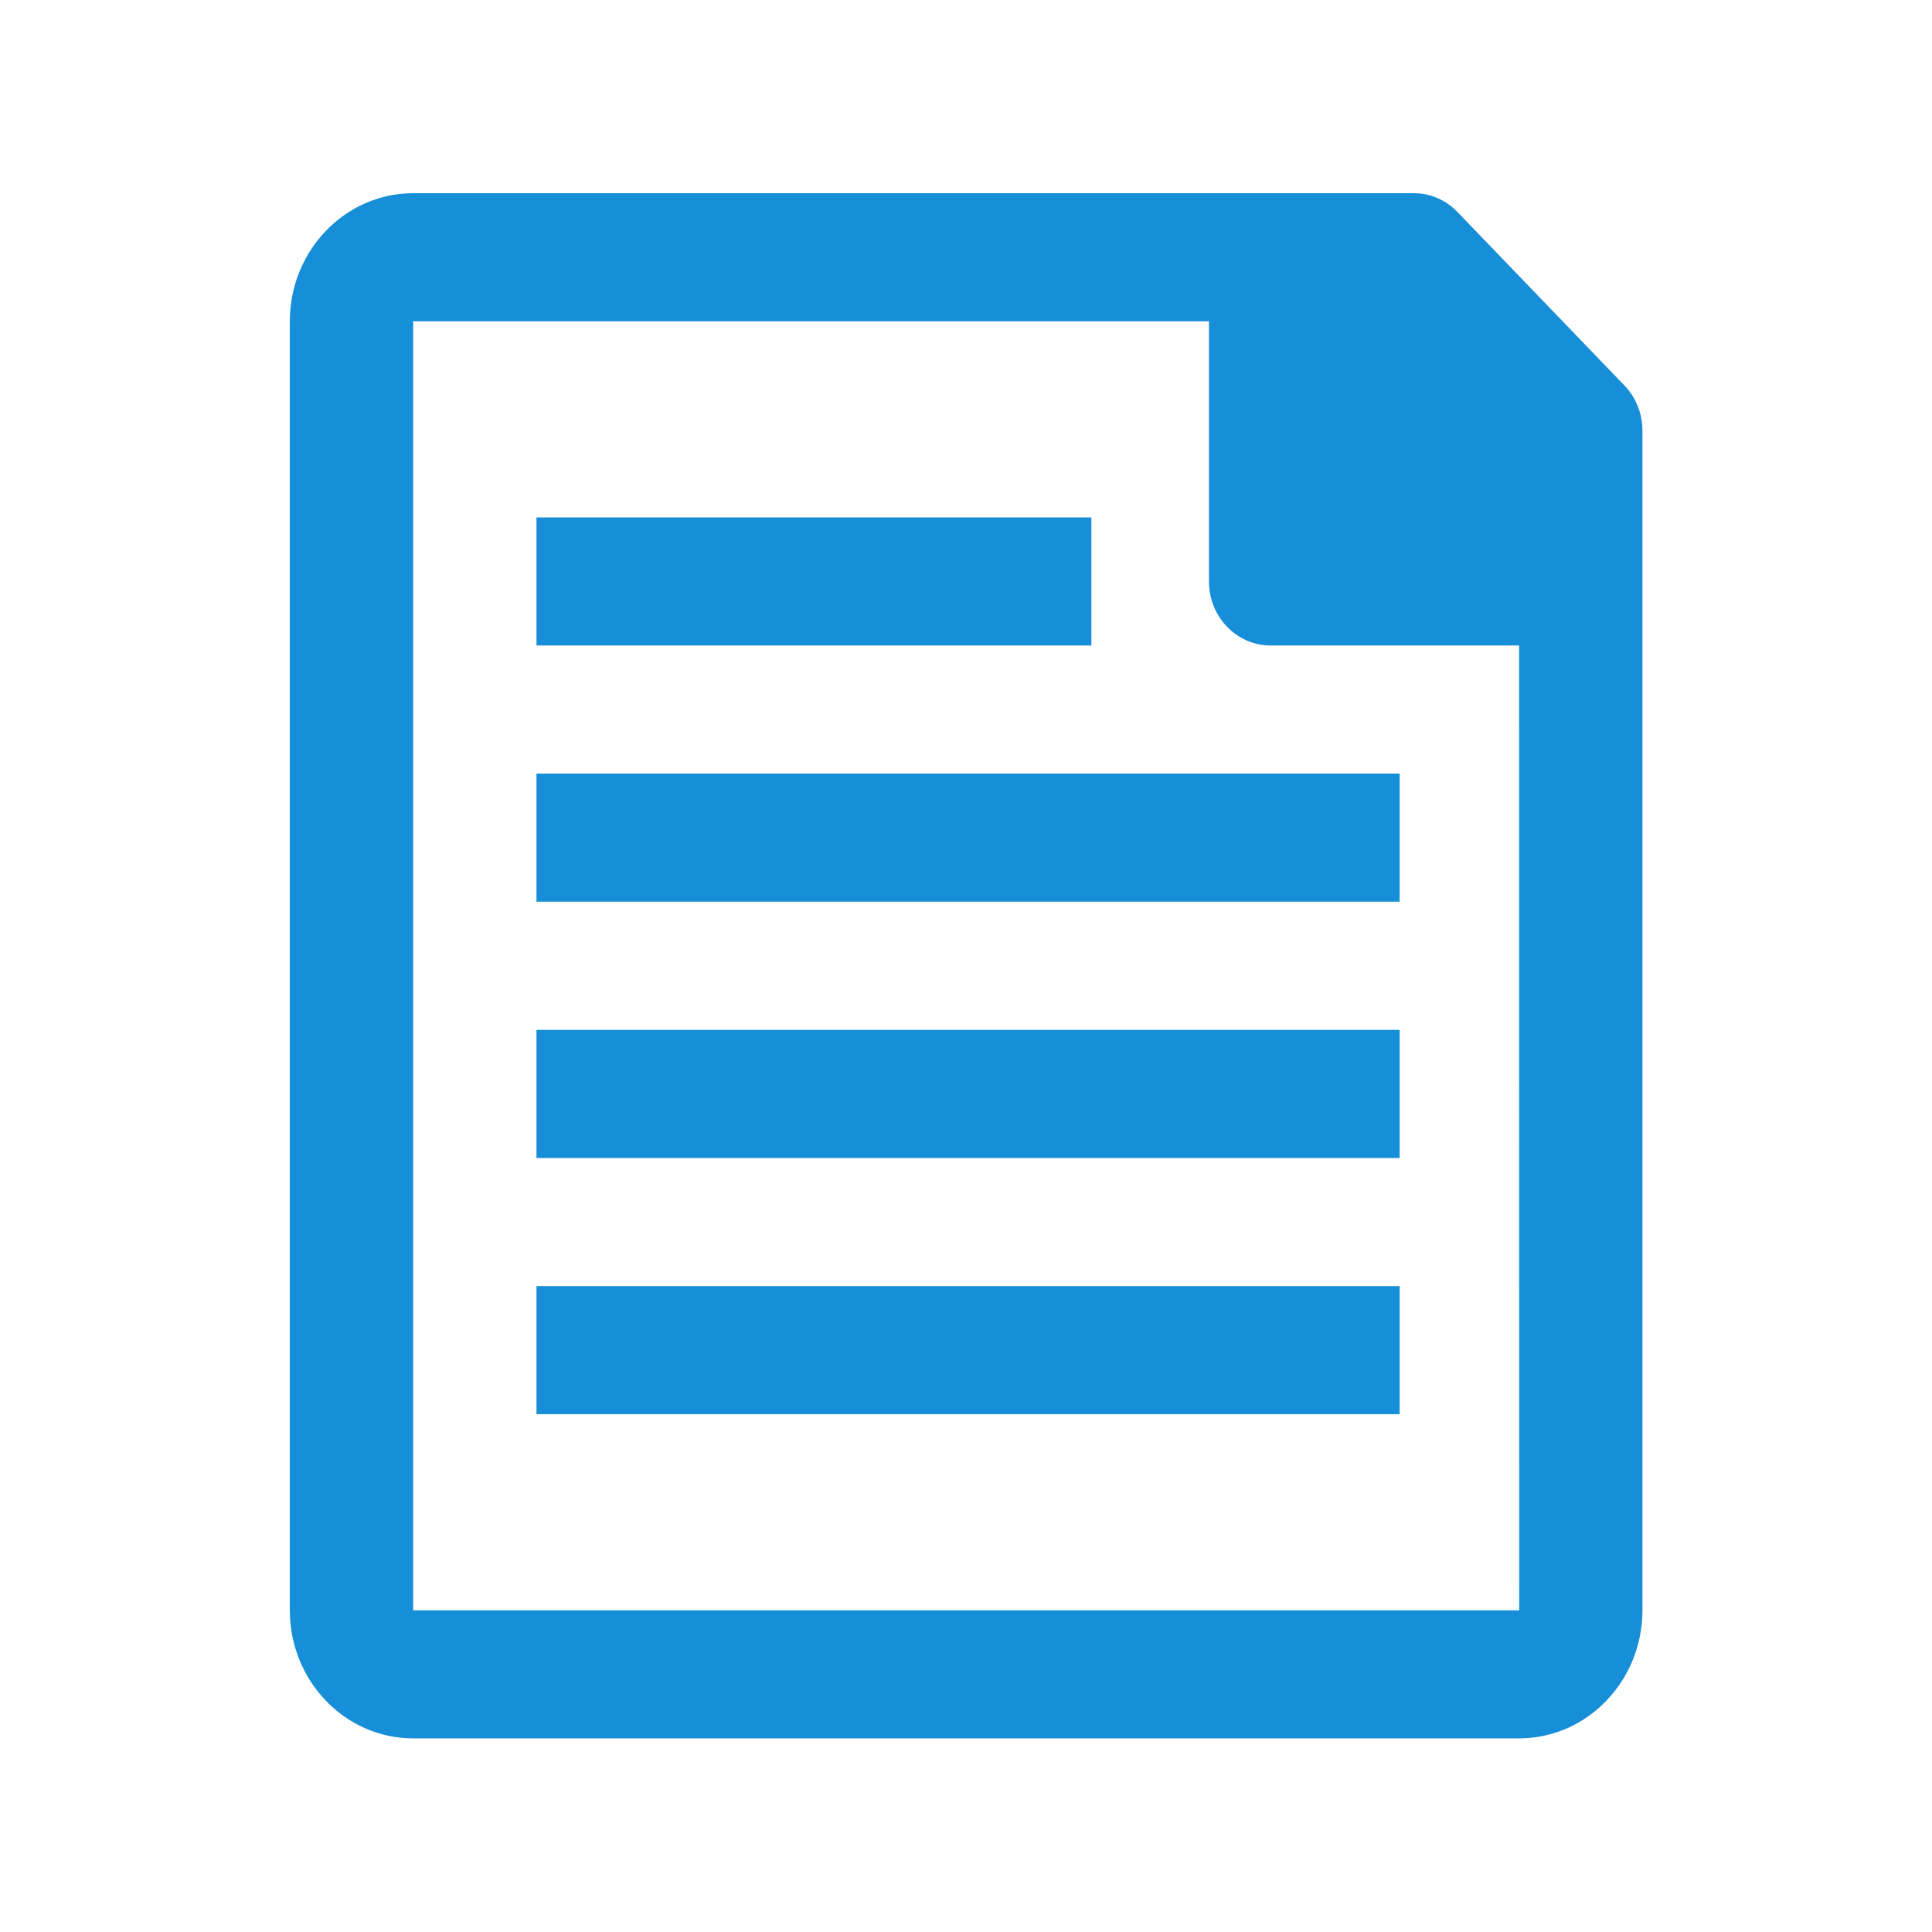 <?xml version="1.0" encoding="UTF-8" standalone="no"?>
<!-- Created with Inkscape (http://www.inkscape.org/) -->

<svg
   xmlns:dc="http://purl.org/dc/elements/1.1/"
   xmlns:cc="http://creativecommons.org/ns#"
   xmlns:rdf="http://www.w3.org/1999/02/22-rdf-syntax-ns#"
   xmlns:svg="http://www.w3.org/2000/svg"
   xmlns="http://www.w3.org/2000/svg"
   xmlns:sodipodi="http://sodipodi.sourceforge.net/DTD/sodipodi-0.dtd"
   xmlns:inkscape="http://www.inkscape.org/namespaces/inkscape"
   width="200"
   height="200"
   viewBox="0 0 200 200"
   id="svg4184"
   version="1.1"
   inkscape:version="0.91 r13725"
   sodipodi:docname="documentation-icon.svg">
  <defs
     id="defs4186" />
  <sodipodi:namedview
     id="base"
     pagecolor="#ffffff"
     bordercolor="#666666"
     borderopacity="1.0"
     inkscape:pageopacity="0.0"
     inkscape:pageshadow="2"
     inkscape:zoom="4.365"
     inkscape:cx="100"
     inkscape:cy="136.60749"
     inkscape:document-units="px"
     inkscape:current-layer="layer1"
     showgrid="false"
     units="px"
     inkscape:window-width="1366"
     inkscape:window-height="714"
     inkscape:window-x="0"
     inkscape:window-y="0"
     inkscape:window-maximized="1" />
  <g
     inkscape:label="Layer 1"
     inkscape:groupmode="layer"
     id="layer1"
     transform="translate(0,-852.362)">
    <g
       id="g3"
       transform="matrix(1.739,0,0,1.82,23.595,872.362)"
       style="fill:#168ed8;fill-opacity:1">
      <g
         id="Document_2_"
         style="fill:#168ed8;fill-opacity:1">
        <g
           id="g6"
           style="fill:#168ed8;fill-opacity:1">
          <path
             d="m 51.4,18.44 -33.032,0 0,7.286 33.032,0 0,-7.286 z m -33.032,21.858 51.383,0 0,-7.286 -51.383,0 0,7.286 z m 0,14.579 51.383,0 0,-7.286 -51.383,0 0,7.286 z m 0,14.571 51.383,0 0,-7.286 -51.383,0 0,7.286 z M 83.128,10.933 73.19,1.067 C 72.499,0.379 71.566,0 70.595,0 L 11.027,0 C 6.977,0 3.684,3.268 3.684,7.286 l 0,73.315 c 0,4.02 3.293,7.287 7.343,7.287 l 65.833,0 c 4.051,0 7.344,-3.269 7.344,-7.287 l 0,-67.094 c 0,-0.966 -0.386,-1.895 -1.076,-2.574 z m -72.101,69.671 0,-73.318 47.373,0 0,14.801 c 0,2.009 1.646,3.64 3.671,3.64 l 14.791,0 0.006,54.876 -65.841,0 z"
             id="path8"
             inkscape:connector-curvature="0"
             style="fill:#168ed8;fill-opacity:1" />
        </g>
      </g>
    </g>
  </g>
</svg>
